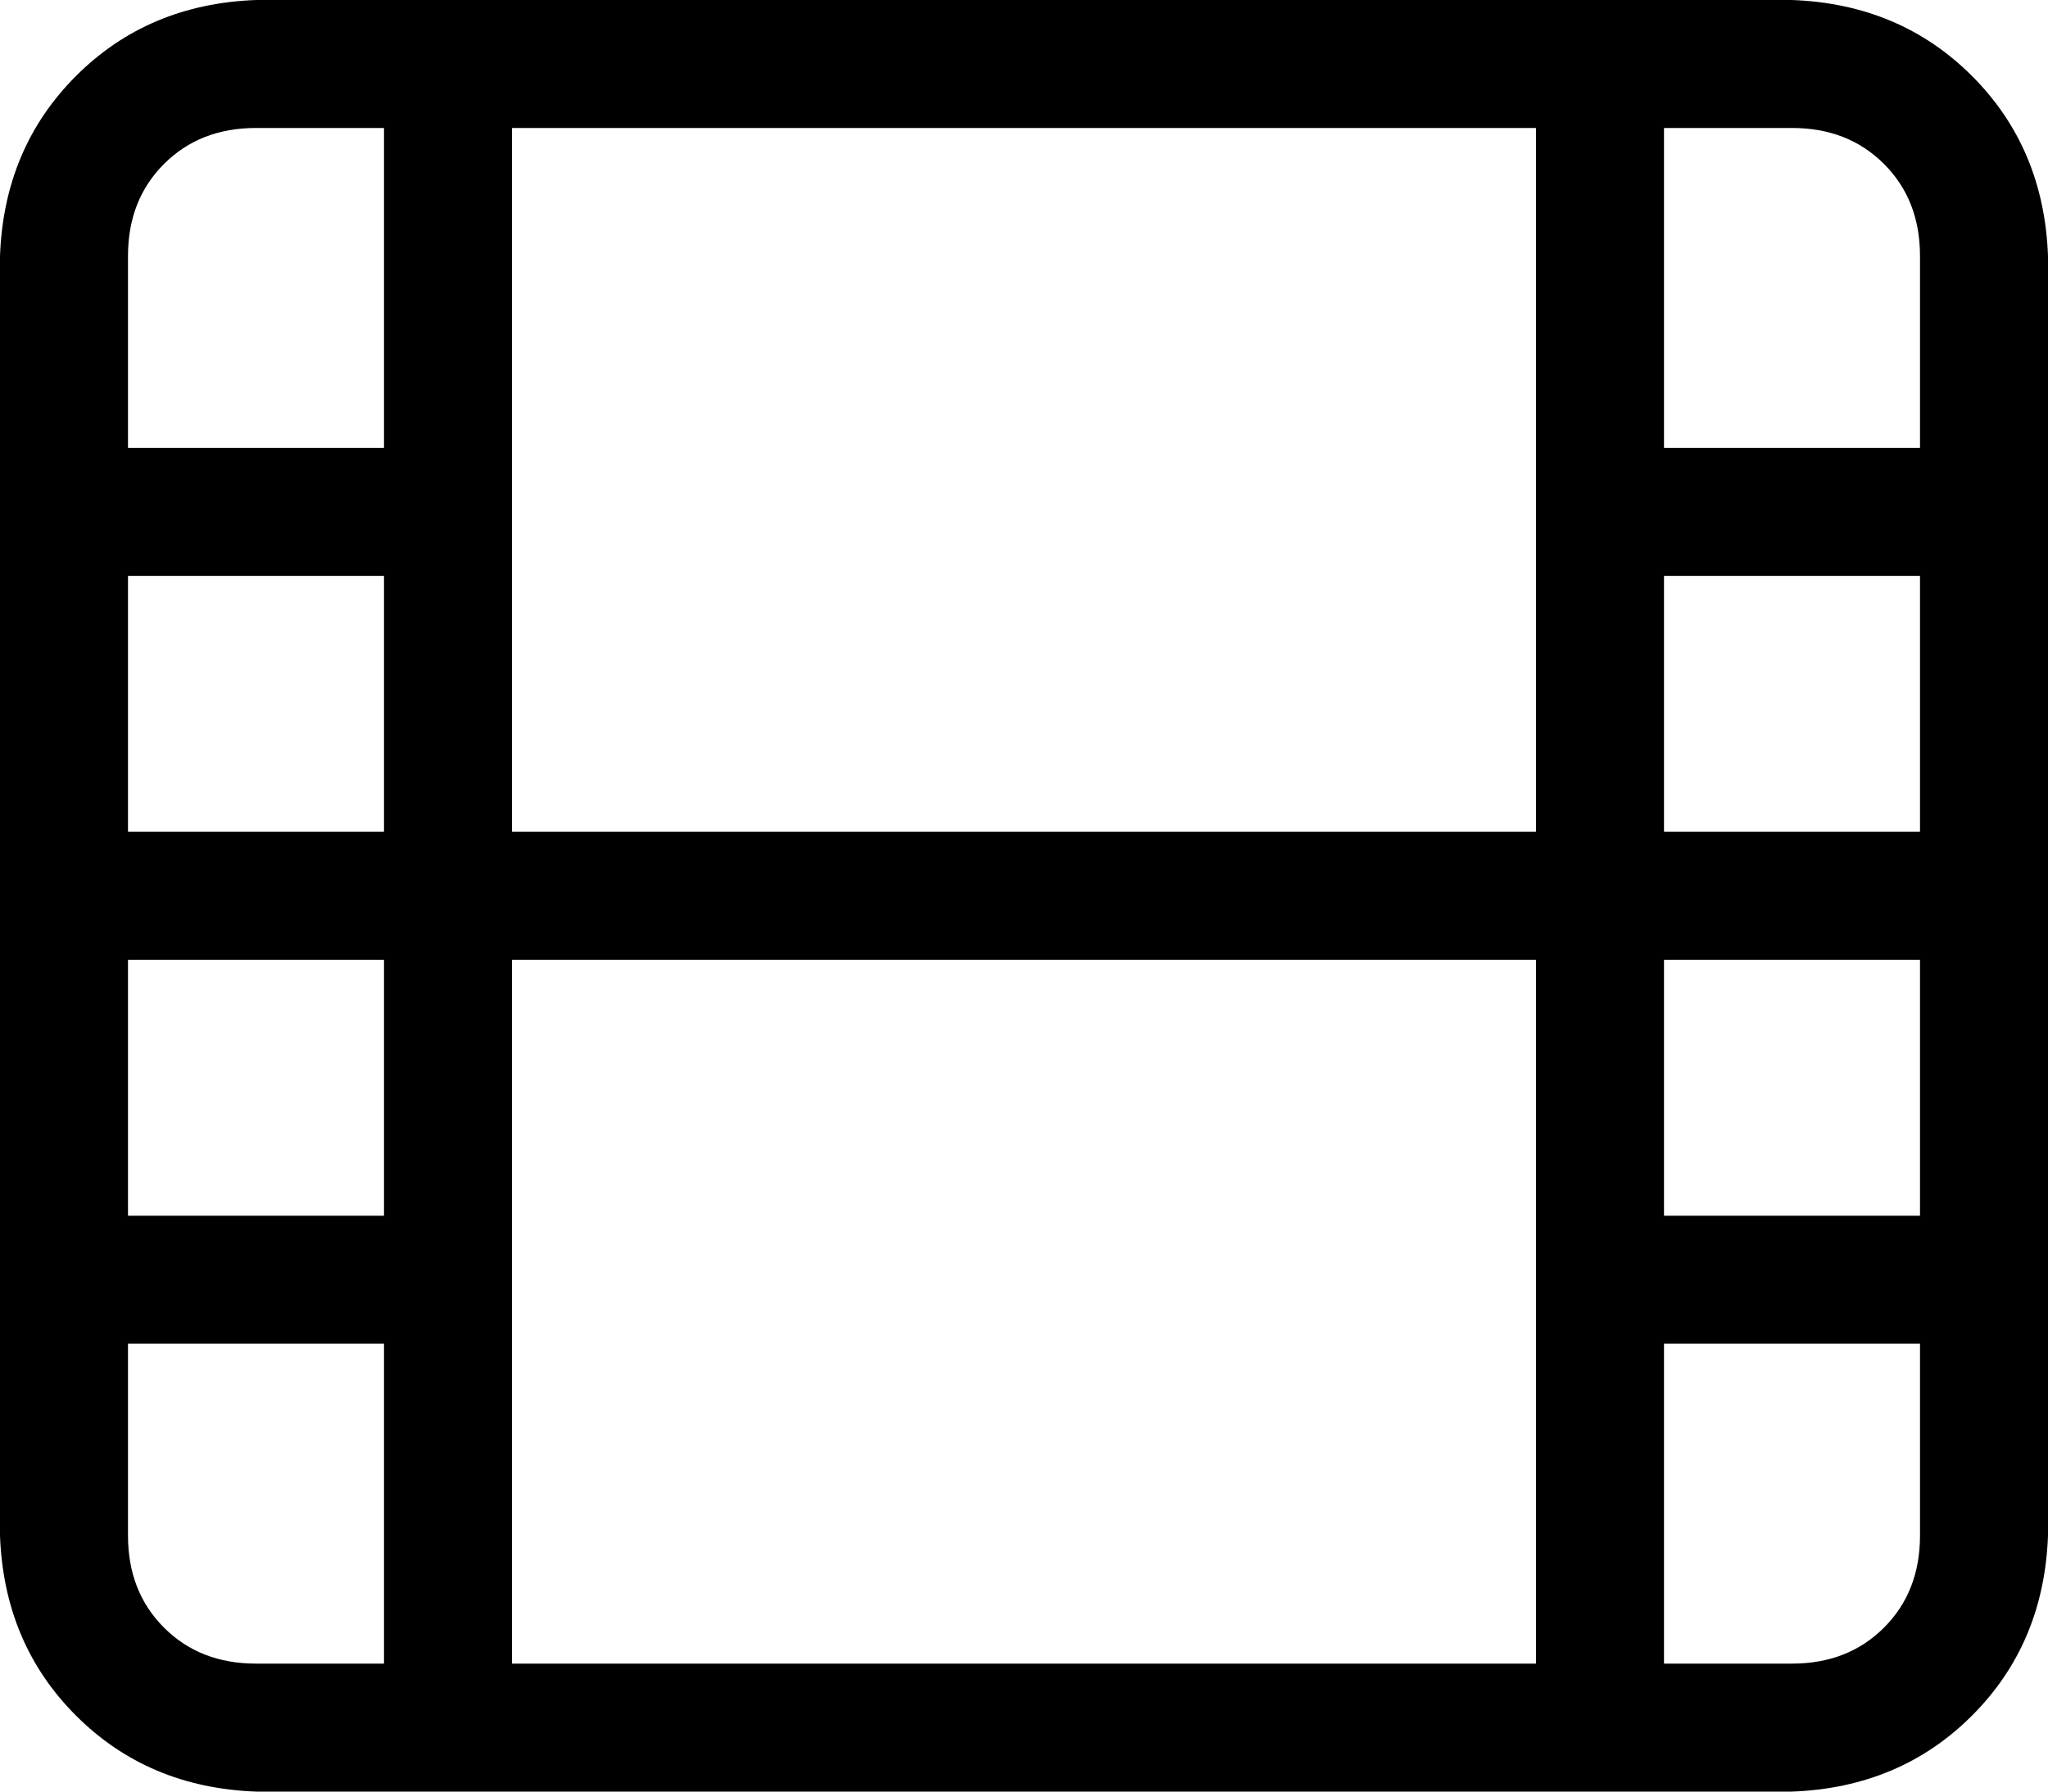 <svg viewBox="0 0 512 448">
  <path
    d="M 128 416 L 128 320 L 128 240 L 384 240 L 384 320 L 384 416 L 128 416 L 128 416 Z M 384 208 L 128 208 L 128 128 L 128 32 L 384 32 L 384 128 L 384 208 L 384 208 Z M 96 416 L 64 416 Q 50 416 41 407 Q 32 398 32 384 L 32 336 L 96 336 L 96 416 L 96 416 Z M 32 240 L 96 240 L 96 304 L 32 304 L 32 240 L 32 240 Z M 96 144 L 96 208 L 32 208 L 32 144 L 96 144 L 96 144 Z M 96 32 L 96 112 L 32 112 L 32 64 Q 32 50 41 41 Q 50 32 64 32 L 96 32 L 96 32 Z M 416 304 L 416 240 L 480 240 L 480 304 L 416 304 L 416 304 Z M 416 416 L 416 336 L 480 336 L 480 384 Q 480 398 471 407 Q 462 416 448 416 L 416 416 L 416 416 Z M 416 144 L 480 144 L 480 208 L 416 208 L 416 144 L 416 144 Z M 480 64 L 480 112 L 416 112 L 416 32 L 448 32 Q 462 32 471 41 Q 480 50 480 64 L 480 64 Z M 448 0 L 64 0 Q 37 1 19 19 Q 1 37 0 64 L 0 384 Q 1 411 19 429 Q 37 447 64 448 L 448 448 Q 475 447 493 429 Q 511 411 512 384 L 512 64 Q 511 37 493 19 Q 475 1 448 0 L 448 0 Z"
  />
</svg>